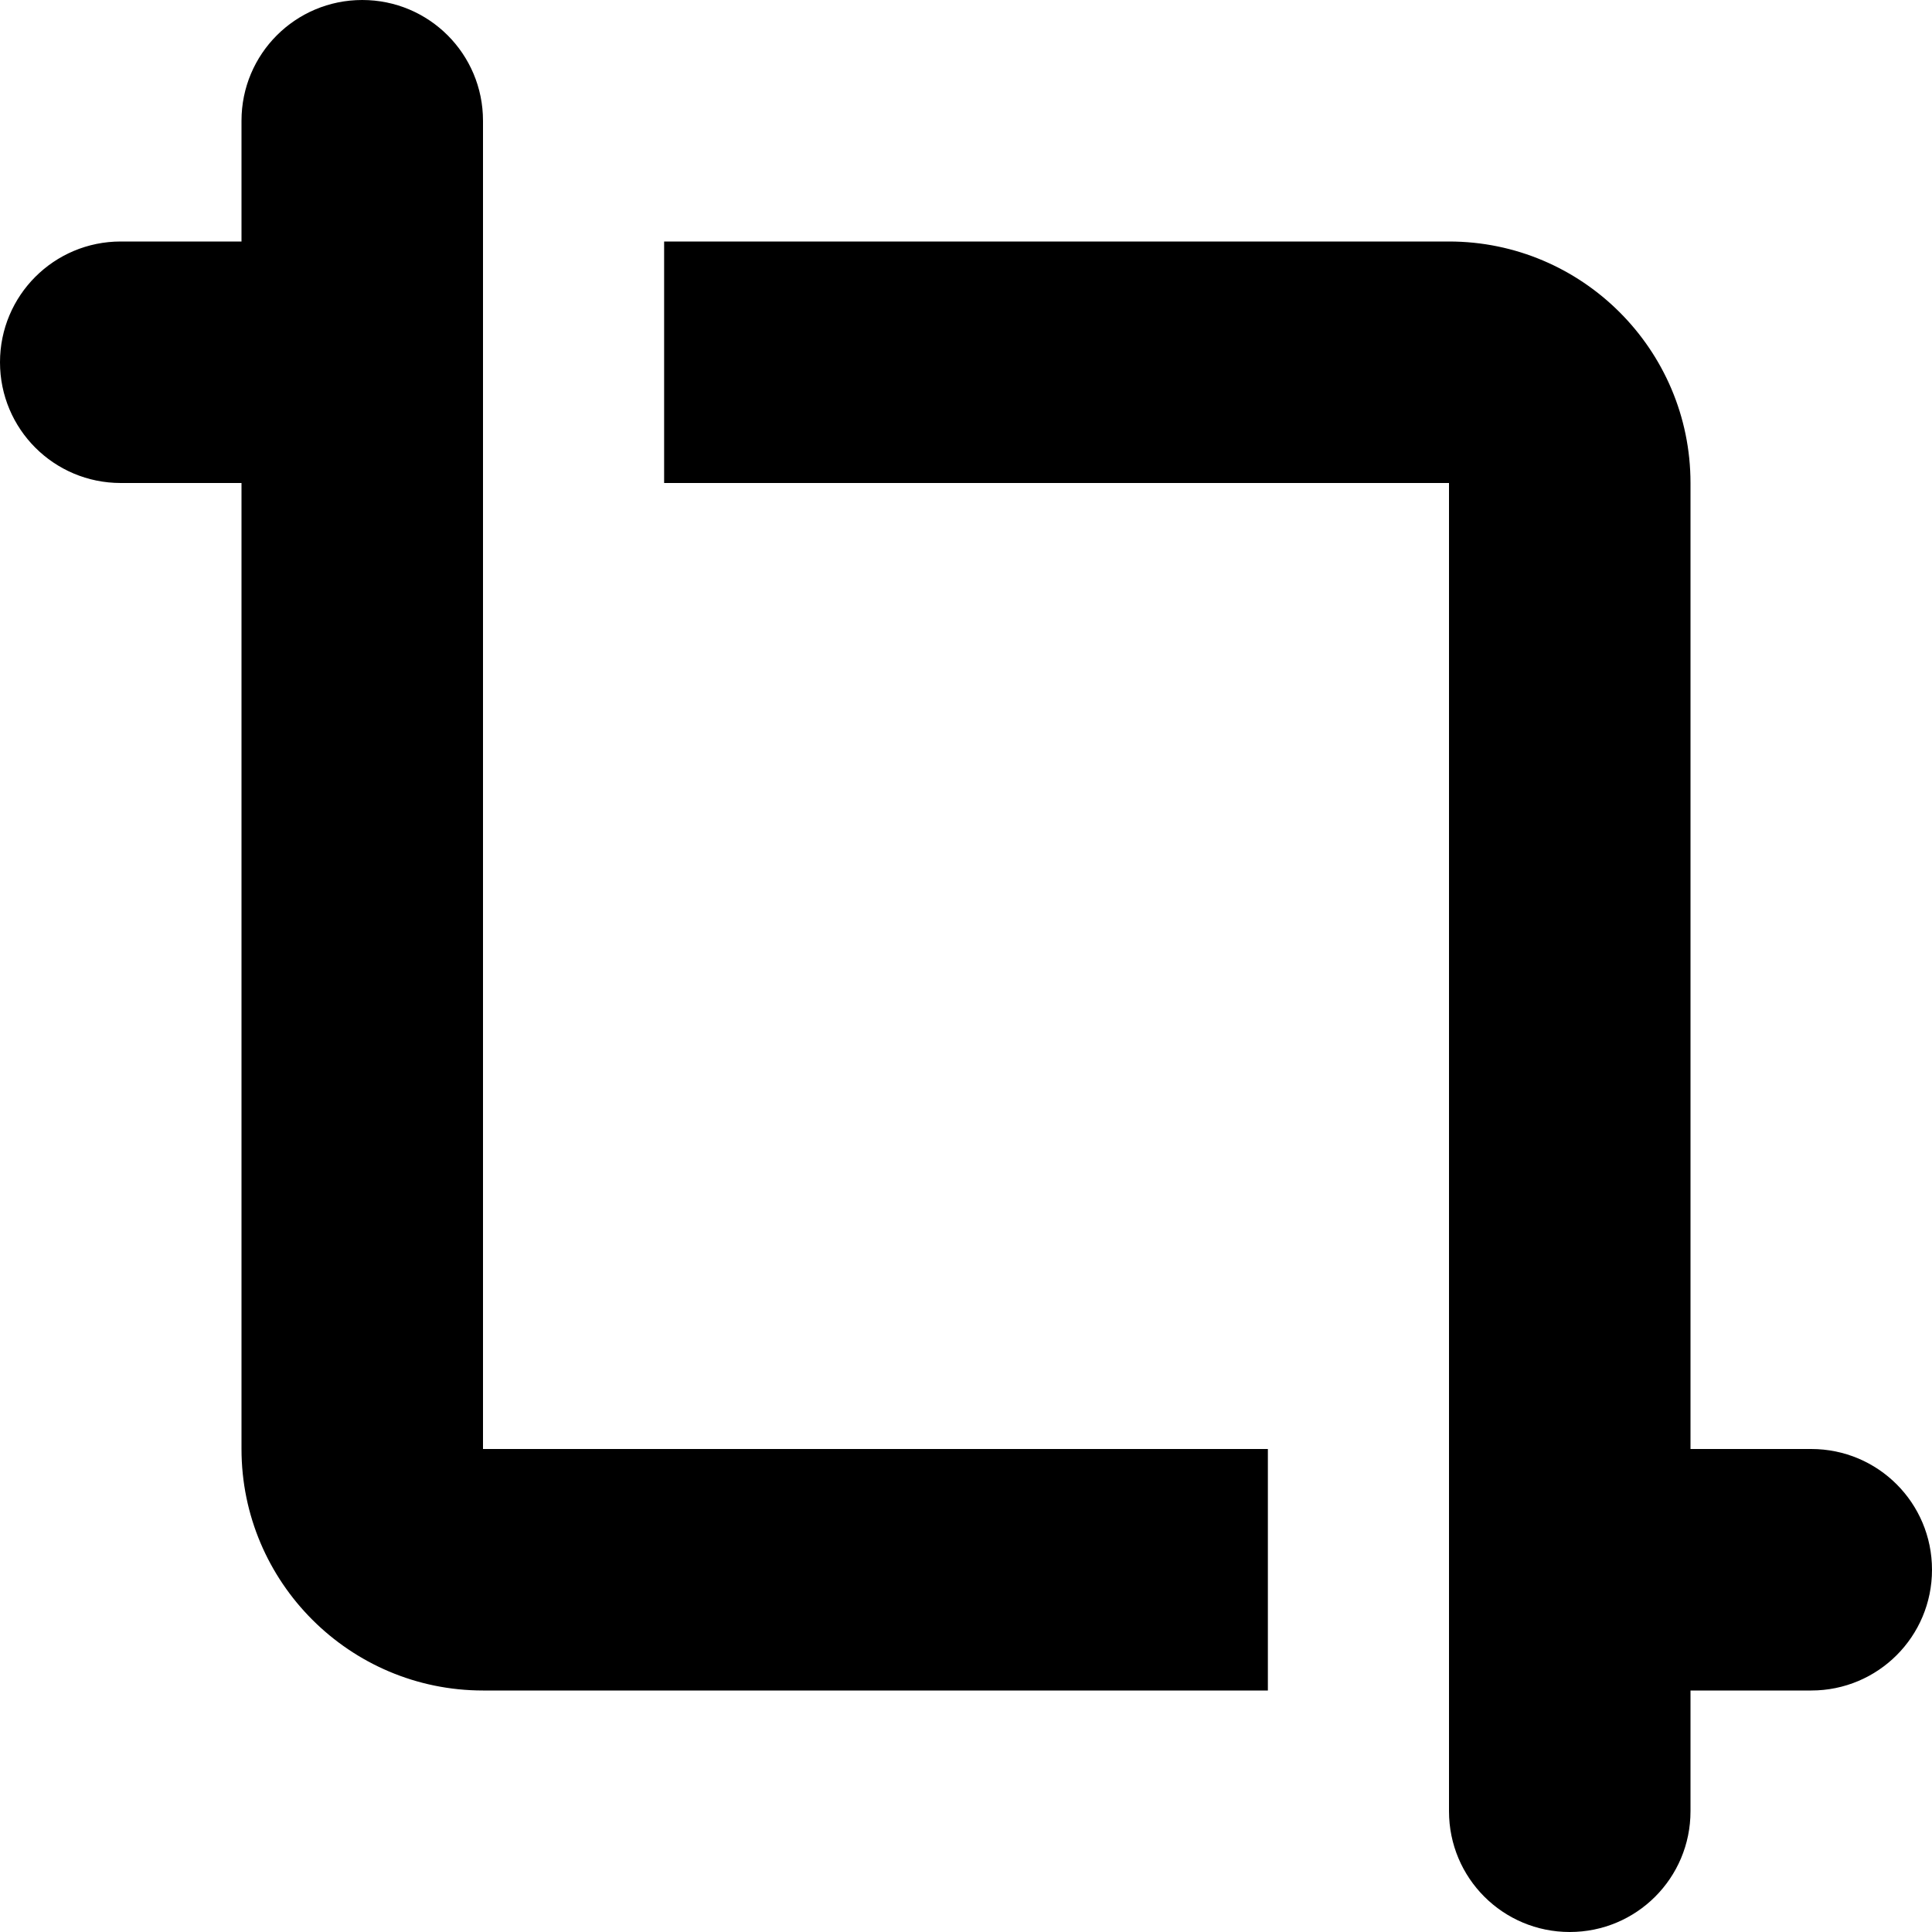 <svg xmlns="http://www.w3.org/2000/svg" viewBox="0 0 512 512"><path fill="currentColor" d="M128 32c0-17.7-14.3-32-32-32S64 14.3 64 32l0 32-32 0C14.3 64 0 78.3 0 96s14.3 32 32 32l32 0 0 256c0 35.3 28.7 64 64 64l208 0 0-64-208 0 0-352zM384 480c0 17.7 14.3 32 32 32s32-14.3 32-32l0-32 32 0c17.7 0 32-14.3 32-32s-14.3-32-32-32l-32 0 0-256c0-35.3-28.7-64-64-64l-208 0 0 64 208 0 0 352z"/></svg>
